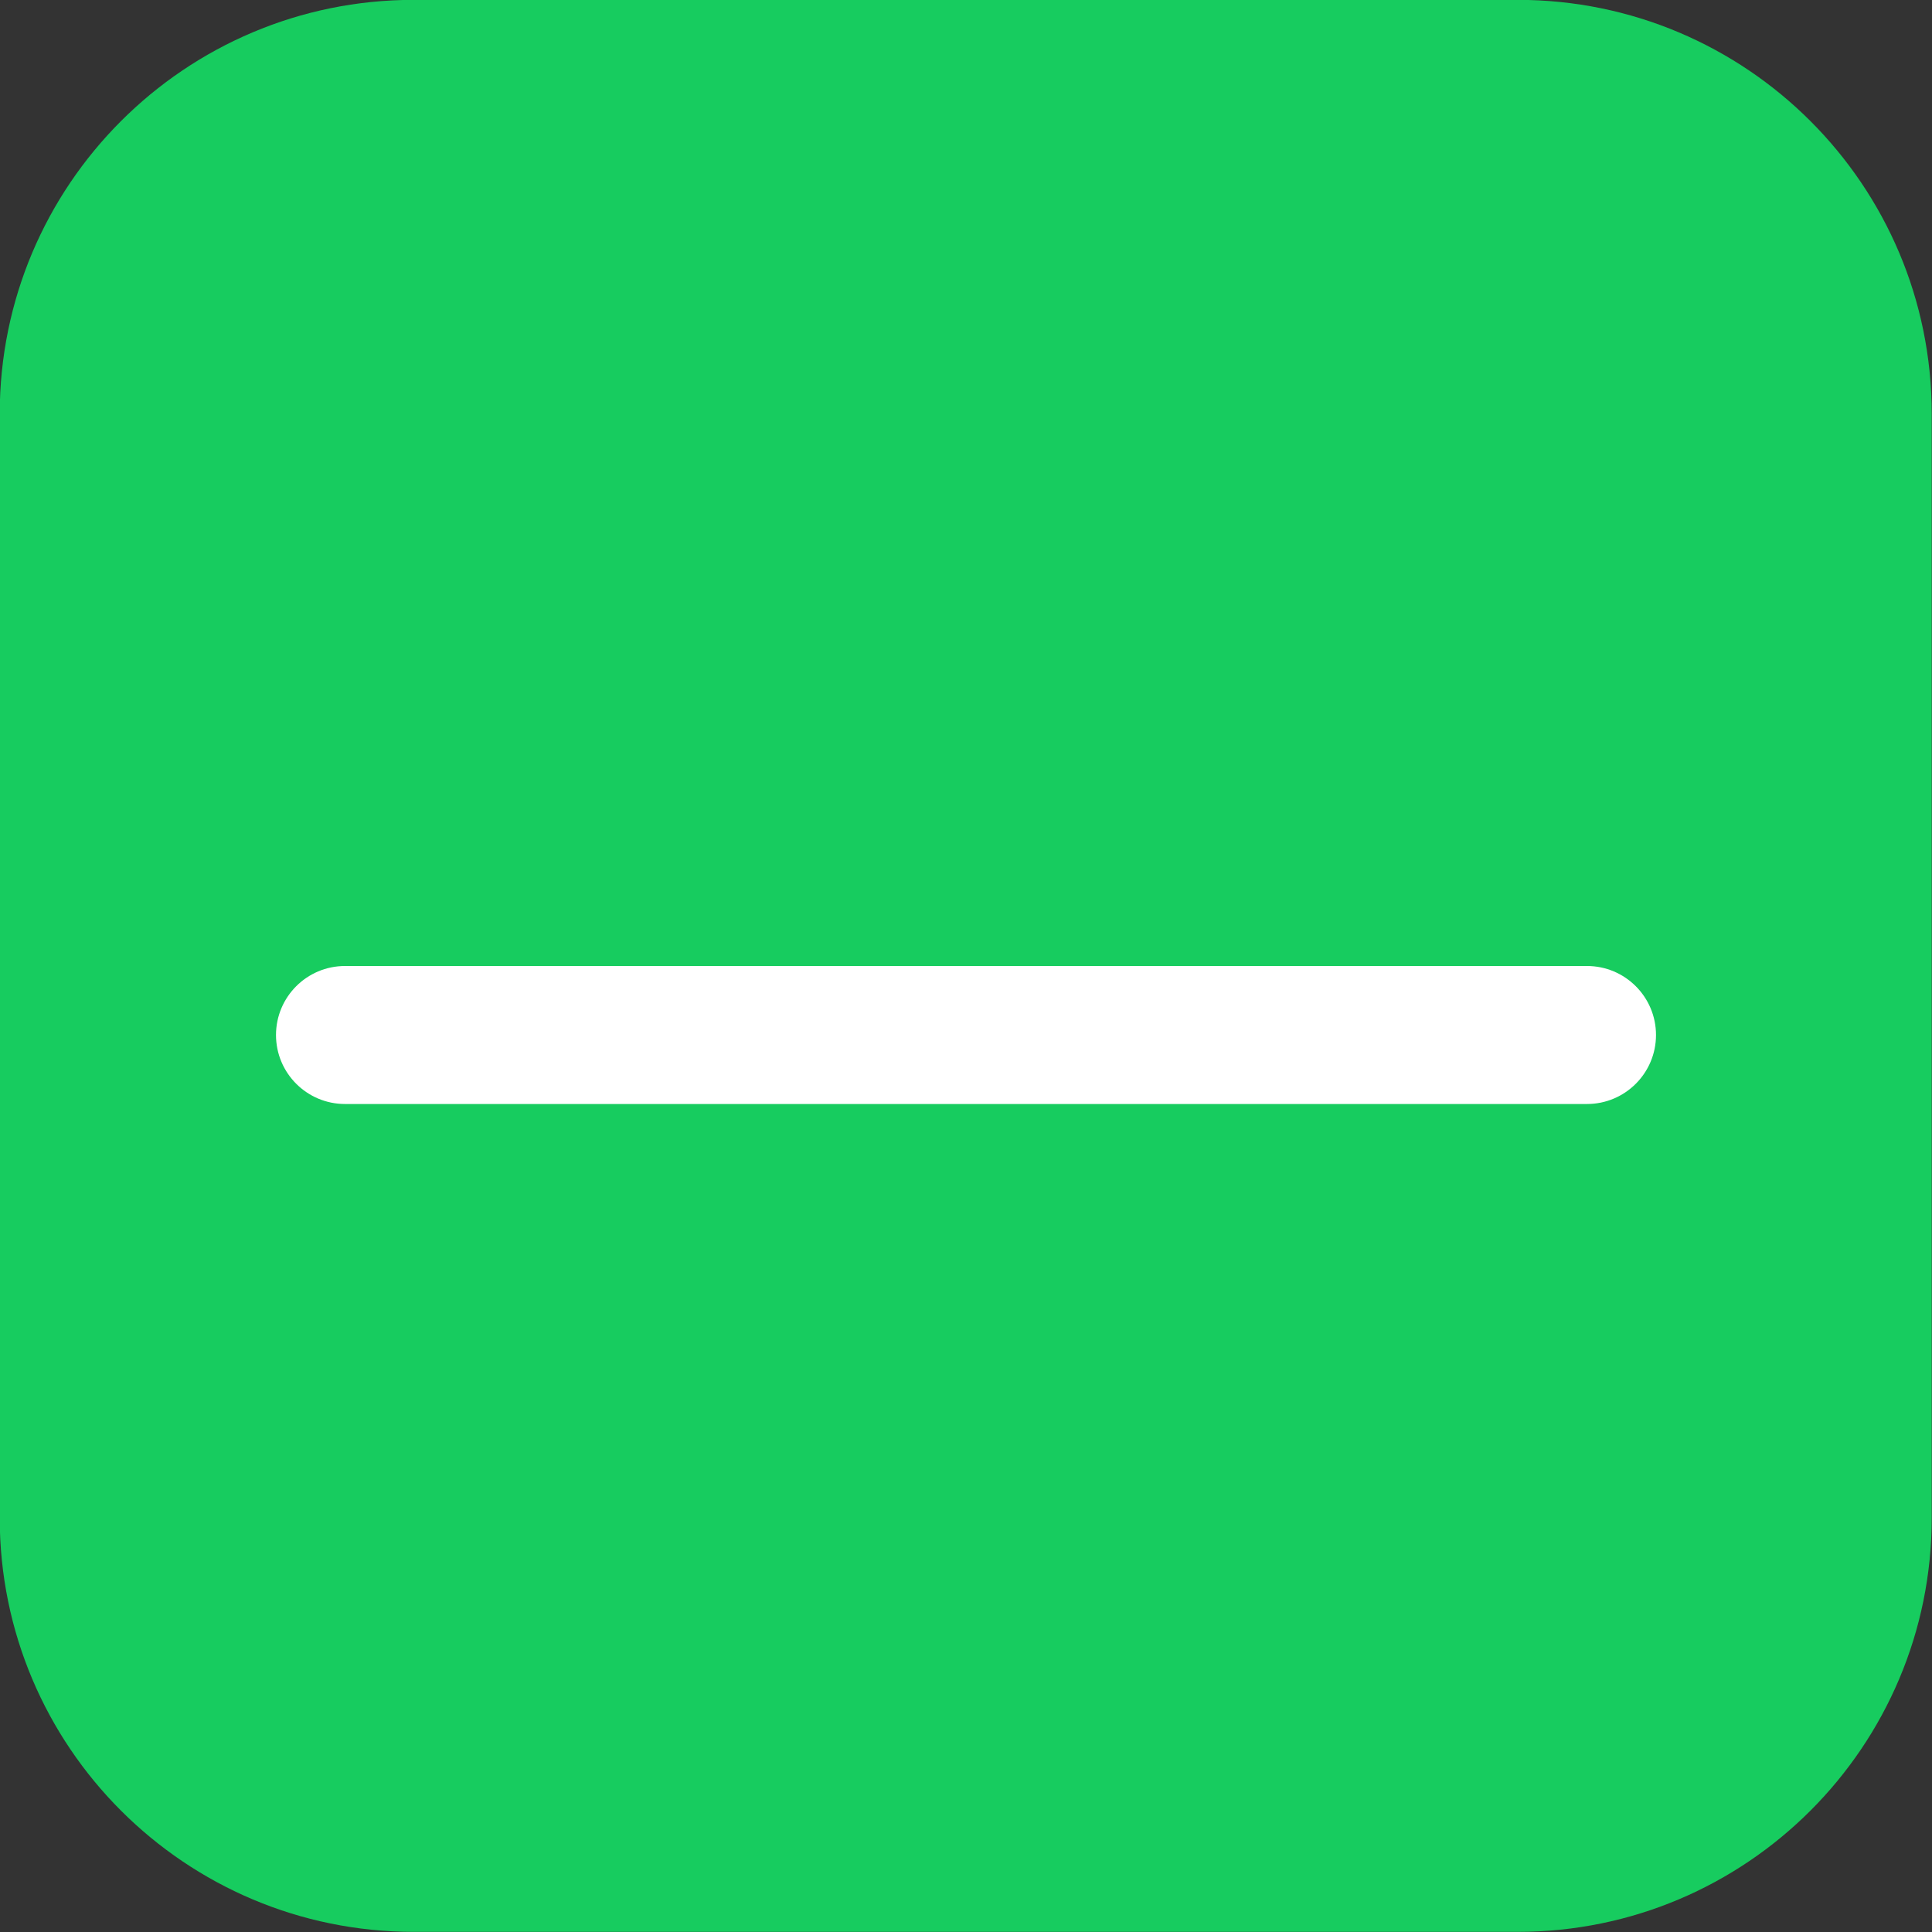 <svg 
 xmlns="http://www.w3.org/2000/svg"
 xmlns:xlink="http://www.w3.org/1999/xlink"
 width="14px" height="14px">
<rect width="100%" height="100%" fill="#333333" stroke="none"/>
<path fill-rule="evenodd"  fill="rgb(23, 204, 95)"
 d="M2.998,-0.001 L10.998,-0.001 C12.655,-0.001 13.998,1.342 13.998,2.999 L13.998,10.999 C13.998,12.656 12.655,13.999 10.998,13.999 L2.998,13.999 C1.341,13.999 -0.002,12.656 -0.002,10.999 L-0.002,2.999 C-0.002,1.342 1.341,-0.001 2.998,-0.001 Z"/>
<path fill-rule="evenodd"  fill="rgb(255, 255, 255)"
 d="M2.500,7.000 L11.500,7.000 C11.776,7.000 12.000,7.224 12.000,7.500 C12.000,7.776 11.776,8.000 11.500,8.000 L2.500,8.000 C2.224,8.000 2.000,7.776 2.000,7.500 C2.000,7.224 2.224,7.000 2.500,7.000 Z"/>
</svg>
